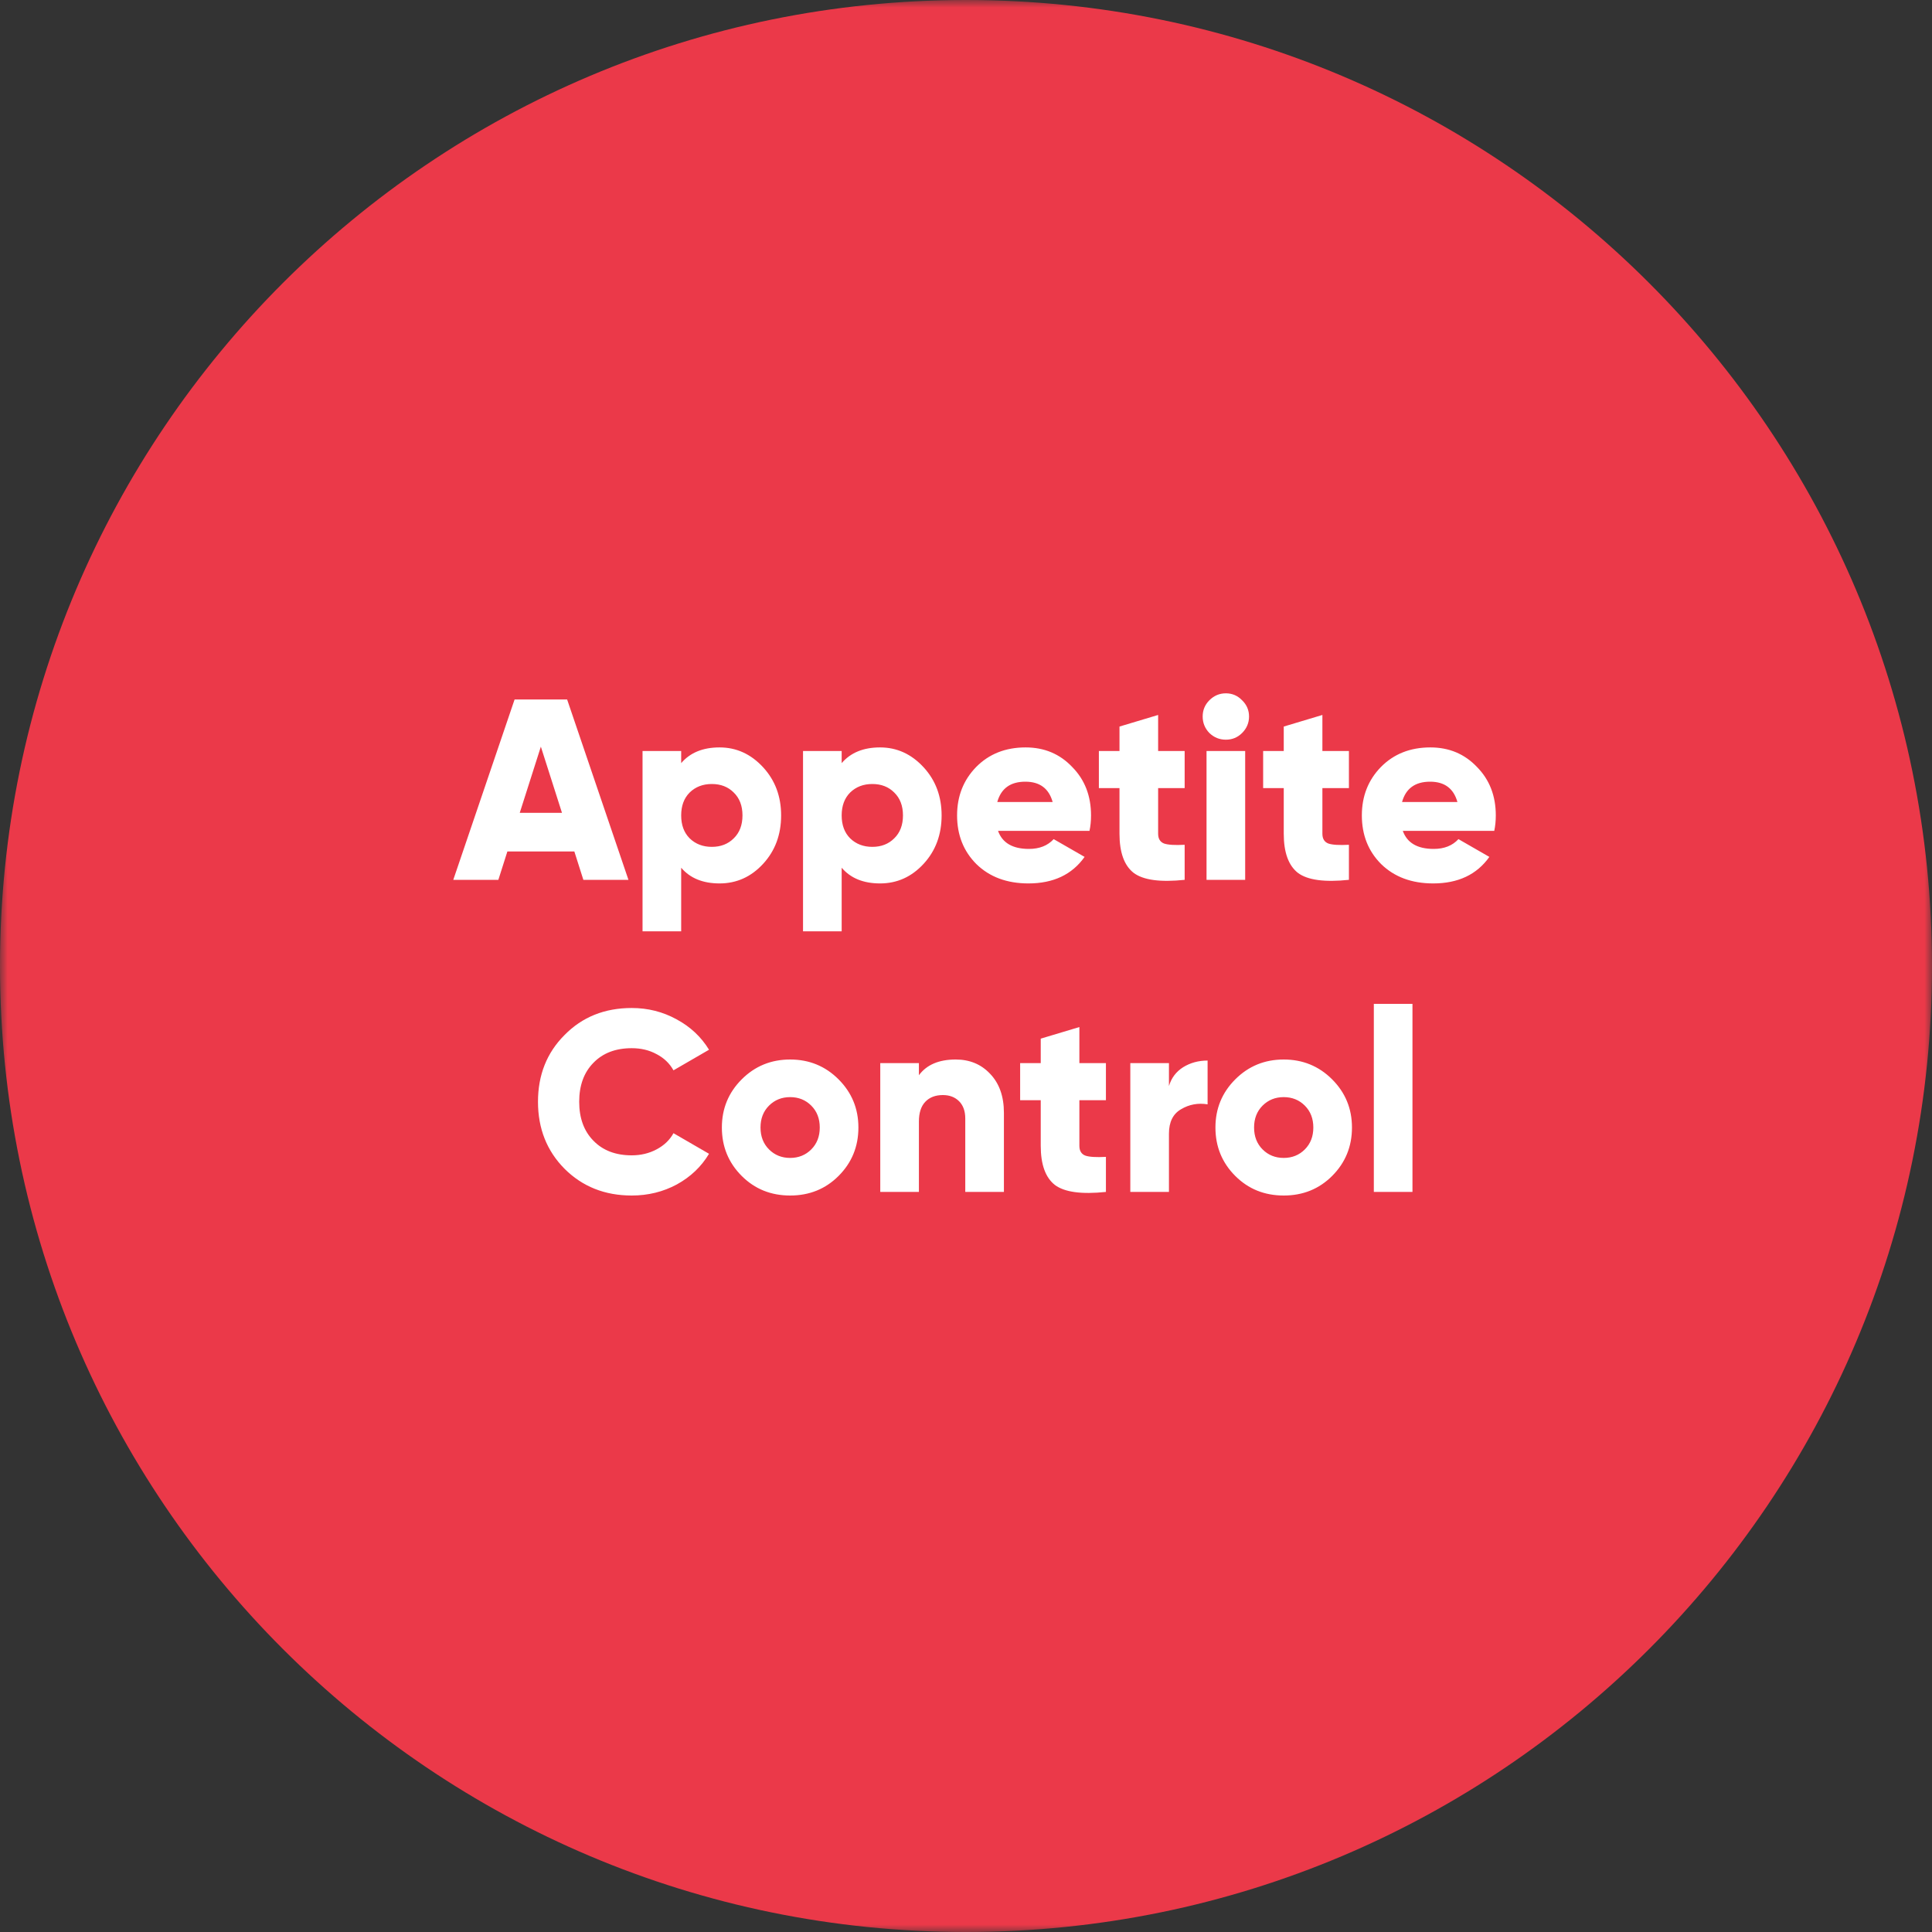 <svg width="130" height="130" viewBox="0 0 130 130" fill="none" xmlns="http://www.w3.org/2000/svg">
<rect x="0" y="0" width="130" height="130" fill="#333333" stroke="none"/>
<g clip-path="url(#clip0_1075_484)">
<mask id="mask0_1075_484" style="mask-type:luminance" maskUnits="userSpaceOnUse" x="0" y="0" width="130" height="130">
<path d="M130 0H0V130H130V0Z" fill="white"/>
</mask>
<g mask="url(#mask0_1075_484)">
<path d="M65 130C100.899 130 130 100.899 130 65C130 29.102 100.899 0 65 0C29.102 0 0 29.102 0 65C0 100.899 29.102 130 65 130Z" fill="#EB3949"/>
<path d="M42.287 59.202H39.253L38.647 57.295H34.14L33.533 59.202H30.5L34.625 47.068H38.161L42.287 59.202ZM36.393 50.24L34.972 54.695H37.815L36.393 50.24ZM48.417 50.292C49.55 50.292 50.526 50.737 51.347 51.627C52.156 52.505 52.56 53.586 52.56 54.868C52.56 56.163 52.156 57.249 51.347 58.127C50.538 59.005 49.561 59.444 48.417 59.444C47.296 59.444 46.435 59.092 45.835 58.387V62.668H43.235V50.535H45.835V51.35C46.435 50.645 47.296 50.292 48.417 50.292ZM46.407 56.411C46.8 56.792 47.296 56.983 47.897 56.983C48.498 56.983 48.989 56.792 49.371 56.411C49.764 56.03 49.96 55.515 49.96 54.868C49.96 54.221 49.764 53.707 49.371 53.326C48.989 52.944 48.498 52.754 47.897 52.754C47.296 52.754 46.8 52.944 46.407 53.326C46.025 53.707 45.835 54.221 45.835 54.868C45.835 55.515 46.025 56.03 46.407 56.411ZM59.217 50.292C60.349 50.292 61.326 50.737 62.146 51.627C62.955 52.505 63.359 53.586 63.359 54.868C63.359 56.163 62.955 57.249 62.146 58.127C61.337 59.005 60.361 59.444 59.217 59.444C58.096 59.444 57.235 59.092 56.634 58.387V62.668H54.034V50.535H56.634V51.35C57.235 50.645 58.096 50.292 59.217 50.292ZM57.206 56.411C57.599 56.792 58.096 56.983 58.697 56.983C59.298 56.983 59.789 56.792 60.17 56.411C60.563 56.03 60.759 55.515 60.759 54.868C60.759 54.221 60.563 53.707 60.17 53.326C59.789 52.944 59.298 52.754 58.697 52.754C58.096 52.754 57.599 52.944 57.206 53.326C56.825 53.707 56.634 54.221 56.634 54.868C56.634 55.515 56.825 56.03 57.206 56.411ZM73.309 55.908H67.156C67.445 56.717 68.138 57.122 69.236 57.122C69.941 57.122 70.496 56.902 70.9 56.463L72.98 57.659C72.137 58.849 70.877 59.444 69.201 59.444C67.757 59.444 66.59 59.011 65.7 58.144C64.834 57.278 64.4 56.186 64.4 54.868C64.4 53.574 64.828 52.488 65.683 51.61C66.549 50.731 67.659 50.292 69.011 50.292C70.27 50.292 71.316 50.731 72.148 51.61C72.992 52.465 73.413 53.551 73.413 54.868C73.413 55.238 73.379 55.585 73.309 55.908ZM67.104 53.967H70.831C70.577 53.054 69.964 52.598 68.993 52.598C67.988 52.598 67.358 53.054 67.104 53.967ZM79.713 50.535V53.031H77.928V56.099C77.928 56.434 78.061 56.654 78.326 56.758C78.592 56.85 79.054 56.879 79.713 56.844V59.202C78.072 59.375 76.928 59.219 76.281 58.734C75.645 58.237 75.328 57.358 75.328 56.099V53.031H73.941V50.535H75.328V48.888L77.928 48.108V50.535H79.713ZM83.577 49.322C83.277 49.622 82.913 49.772 82.485 49.772C82.058 49.772 81.688 49.622 81.376 49.322C81.075 49.01 80.925 48.64 80.925 48.212C80.925 47.785 81.075 47.421 81.376 47.12C81.688 46.808 82.058 46.652 82.485 46.652C82.913 46.652 83.277 46.808 83.577 47.12C83.889 47.421 84.045 47.785 84.045 48.212C84.045 48.64 83.889 49.01 83.577 49.322ZM83.785 59.202H81.185V50.535H83.785V59.202ZM90.766 50.535V53.031H88.981V56.099C88.981 56.434 89.114 56.654 89.38 56.758C89.645 56.85 90.108 56.879 90.766 56.844V59.202C89.126 59.375 87.981 59.219 87.334 58.734C86.699 58.237 86.381 57.358 86.381 56.099V53.031H84.994V50.535H86.381V48.888L88.981 48.108V50.535H90.766ZM100.545 55.908H94.392C94.681 56.717 95.374 57.122 96.472 57.122C97.177 57.122 97.731 56.902 98.136 56.463L100.216 57.659C99.372 58.849 98.113 59.444 96.437 59.444C94.993 59.444 93.826 59.011 92.936 58.144C92.069 57.278 91.636 56.186 91.636 54.868C91.636 53.574 92.063 52.488 92.918 51.61C93.785 50.731 94.894 50.292 96.246 50.292C97.506 50.292 98.552 50.731 99.384 51.61C100.227 52.465 100.649 53.551 100.649 54.868C100.649 55.238 100.614 55.585 100.545 55.908ZM94.34 53.967H98.067C97.812 53.054 97.2 52.598 96.229 52.598C95.224 52.598 94.594 53.054 94.34 53.967ZM42.509 80.444C40.695 80.444 39.187 79.843 37.985 78.642C36.795 77.44 36.2 75.938 36.2 74.135C36.2 72.332 36.795 70.836 37.985 69.646C39.175 68.432 40.683 67.826 42.509 67.826C43.595 67.826 44.601 68.08 45.525 68.588C46.45 69.085 47.178 69.767 47.709 70.634L45.317 72.02C45.051 71.546 44.67 71.183 44.173 70.928C43.688 70.662 43.133 70.53 42.509 70.53C41.423 70.53 40.562 70.859 39.926 71.518C39.291 72.165 38.973 73.037 38.973 74.135C38.973 75.233 39.291 76.105 39.926 76.752C40.562 77.411 41.423 77.74 42.509 77.74C43.121 77.74 43.676 77.607 44.173 77.342C44.681 77.076 45.063 76.712 45.317 76.25L47.709 77.636C47.189 78.503 46.467 79.191 45.542 79.699C44.618 80.196 43.607 80.444 42.509 80.444ZM56.425 79.127C55.547 80.005 54.461 80.444 53.167 80.444C51.873 80.444 50.786 80.005 49.908 79.127C49.018 78.237 48.573 77.151 48.573 75.868C48.573 74.597 49.018 73.517 49.908 72.627C50.798 71.737 51.884 71.292 53.167 71.292C54.449 71.292 55.536 71.737 56.425 72.627C57.315 73.517 57.76 74.597 57.76 75.868C57.76 77.151 57.315 78.237 56.425 79.127ZM51.173 75.868C51.173 76.469 51.364 76.96 51.745 77.342C52.127 77.723 52.6 77.914 53.167 77.914C53.733 77.914 54.207 77.723 54.588 77.342C54.969 76.96 55.16 76.469 55.16 75.868C55.16 75.267 54.969 74.776 54.588 74.395C54.207 74.014 53.733 73.823 53.167 73.823C52.6 73.823 52.127 74.014 51.745 74.395C51.364 74.776 51.173 75.267 51.173 75.868ZM64.309 71.292C65.245 71.292 66.014 71.61 66.615 72.246C67.239 72.893 67.551 73.771 67.551 74.88V80.202H64.951V75.262C64.951 74.765 64.812 74.378 64.535 74.1C64.257 73.823 63.893 73.684 63.443 73.684C62.934 73.684 62.536 73.84 62.247 74.152C61.969 74.453 61.831 74.892 61.831 75.47V80.202H59.231V71.535H61.831V72.35C62.351 71.645 63.177 71.292 64.309 71.292ZM74.415 71.535V74.031H72.629V77.099C72.629 77.434 72.762 77.654 73.028 77.758C73.294 77.85 73.756 77.879 74.415 77.844V80.202C72.774 80.375 71.63 80.219 70.983 79.734C70.347 79.237 70.029 78.359 70.029 77.099V74.031H68.643V71.535H70.029V69.888L72.629 69.108V71.535H74.415ZM78.656 71.535V73.078C78.818 72.534 79.136 72.113 79.609 71.812C80.095 71.512 80.644 71.362 81.256 71.362V74.308C80.609 74.204 80.014 74.314 79.471 74.638C78.928 74.95 78.656 75.499 78.656 76.284V80.202H76.056V71.535H78.656ZM89.636 79.127C88.758 80.005 87.672 80.444 86.378 80.444C85.083 80.444 83.997 80.005 83.119 79.127C82.229 78.237 81.784 77.151 81.784 75.868C81.784 74.597 82.229 73.517 83.119 72.627C84.009 71.737 85.095 71.292 86.378 71.292C87.66 71.292 88.746 71.737 89.636 72.627C90.526 73.517 90.971 74.597 90.971 75.868C90.971 77.151 90.526 78.237 89.636 79.127ZM84.384 75.868C84.384 76.469 84.575 76.96 84.956 77.342C85.338 77.723 85.811 77.914 86.378 77.914C86.944 77.914 87.418 77.723 87.799 77.342C88.18 76.96 88.371 76.469 88.371 75.868C88.371 75.267 88.18 74.776 87.799 74.395C87.418 74.014 86.944 73.823 86.378 73.823C85.811 73.823 85.338 74.014 84.956 74.395C84.575 74.776 84.384 75.267 84.384 75.868ZM95.042 80.202H92.442V67.548H95.042V80.202Z" fill="white"/>
</g>
</g>
<defs>
<clipPath id="clip0_1075_484">
<rect width="130" height="130" fill="white"/>
</clipPath>
</defs>
</svg>
